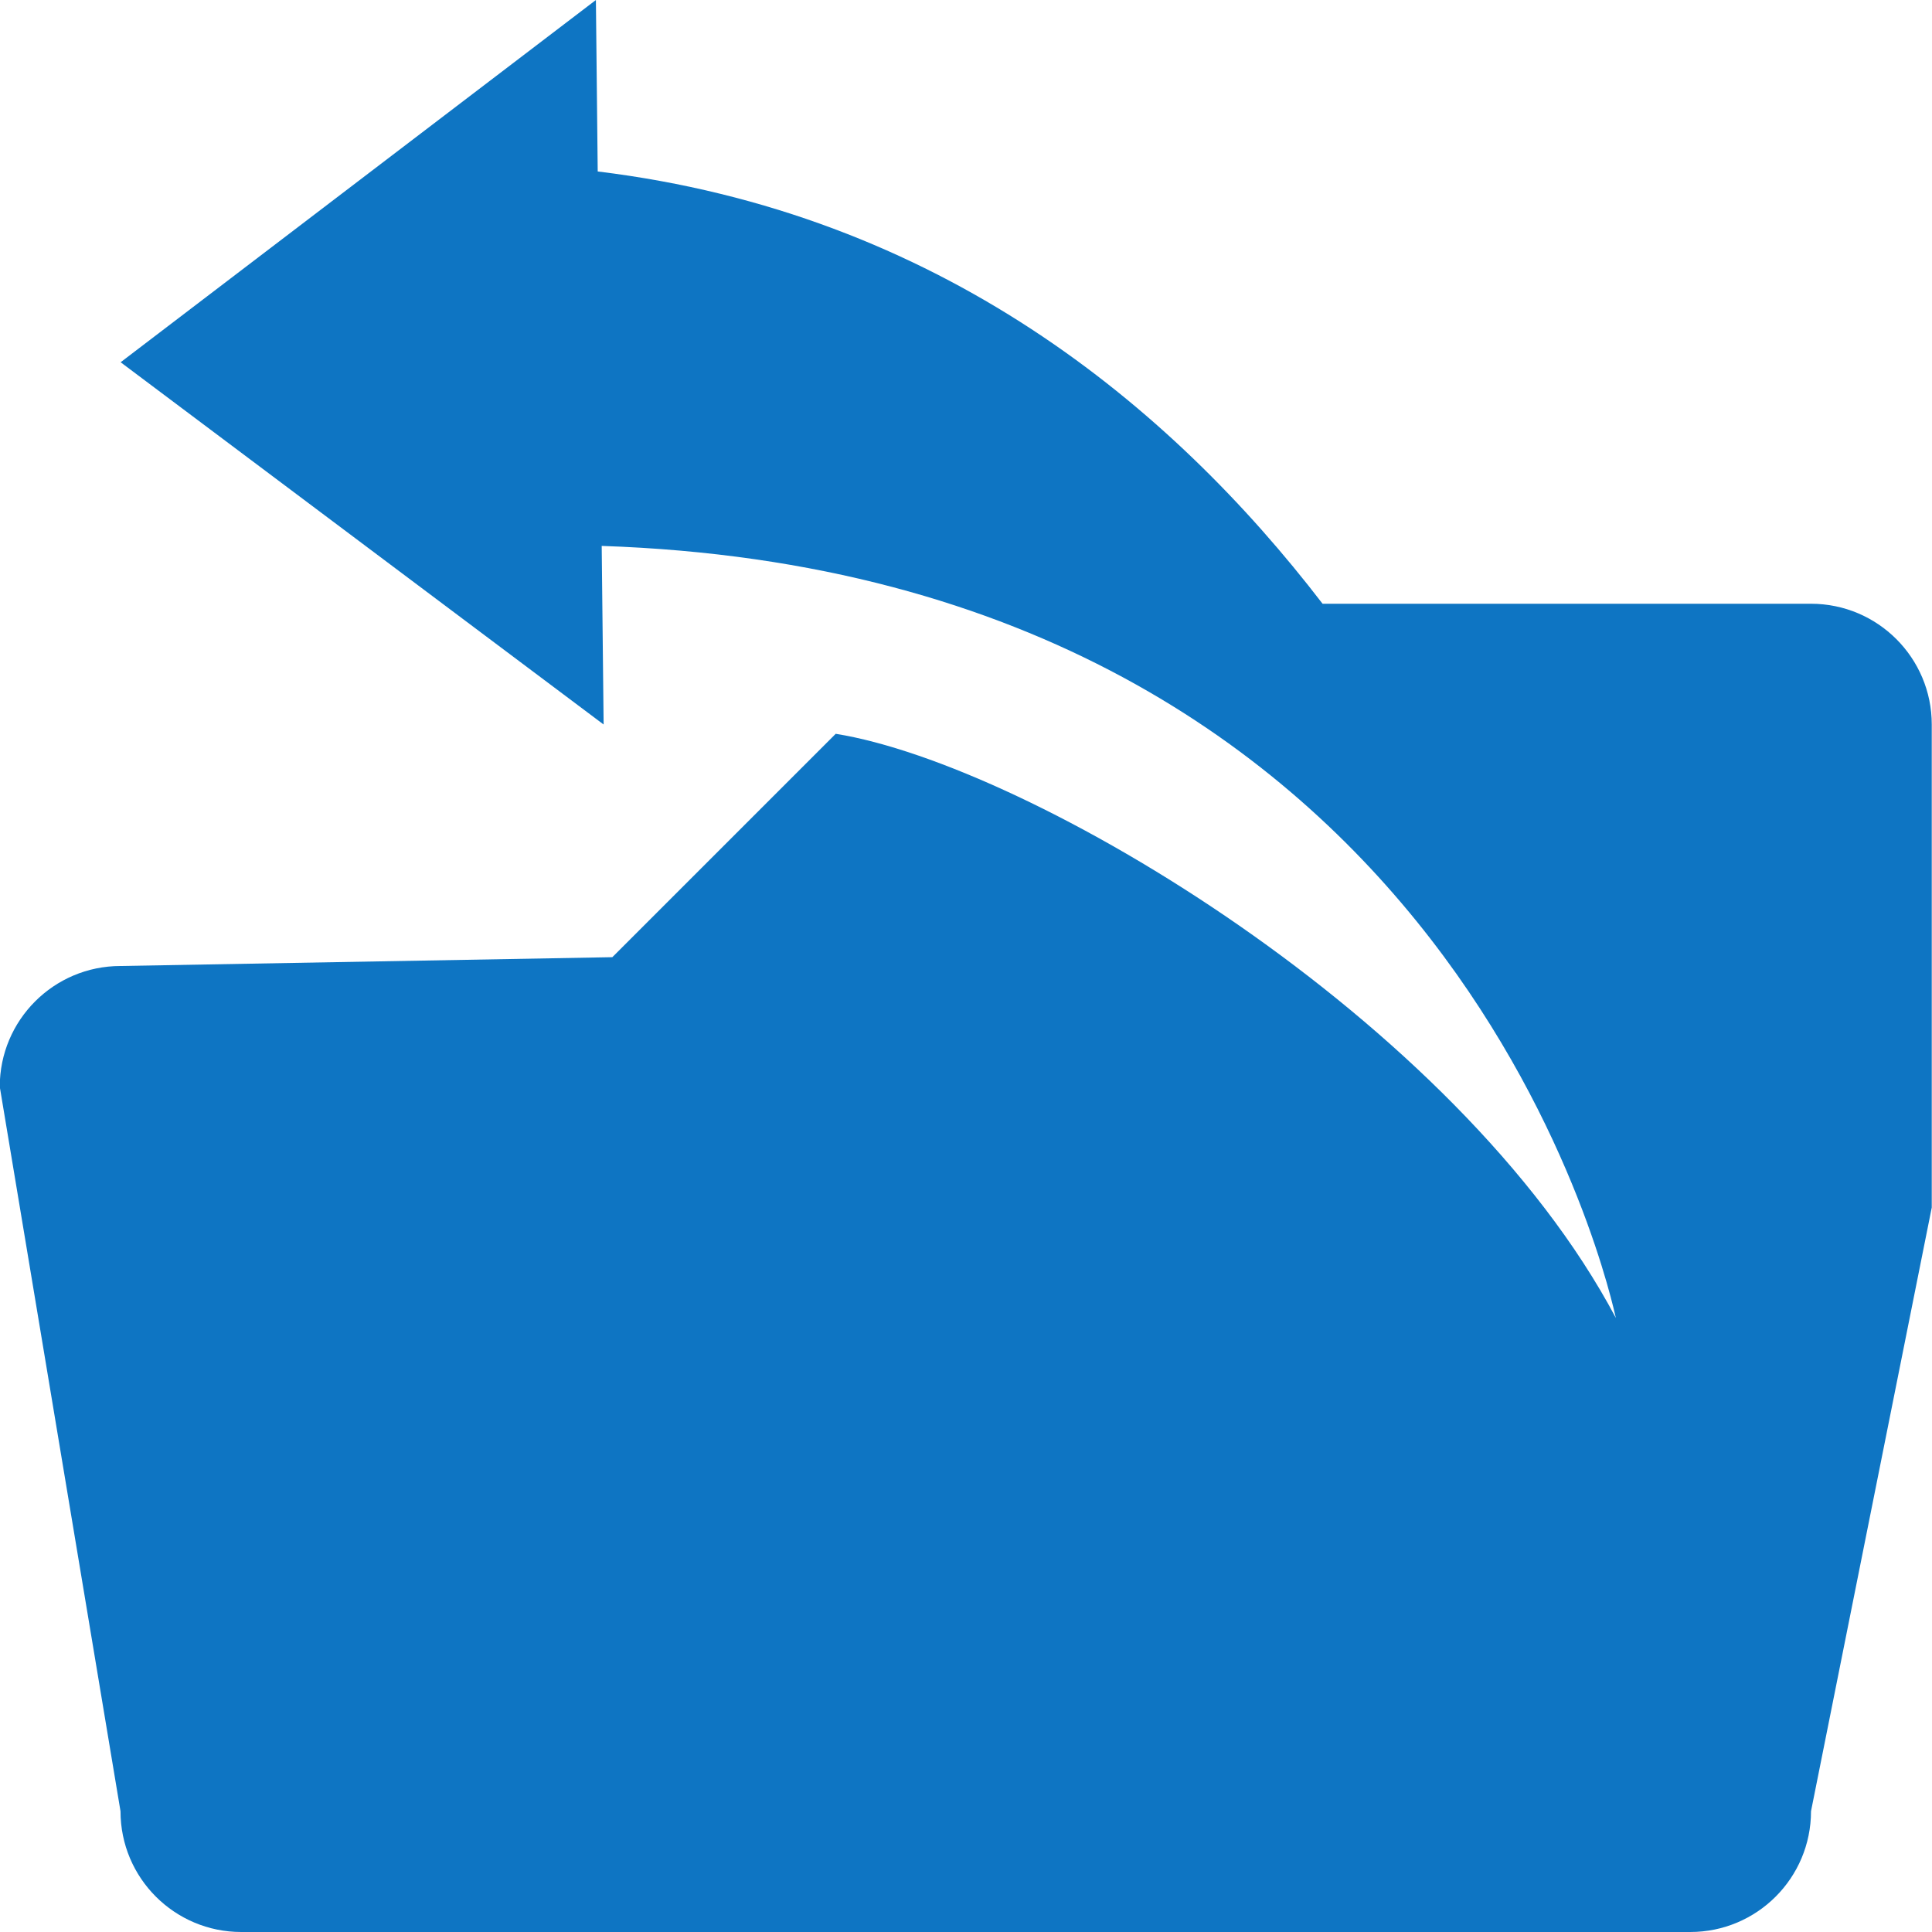 <svg xmlns="http://www.w3.org/2000/svg" width="16" height="16" viewBox="0 0 16 16">
    <g fill="none" fill-rule="evenodd" transform="translate(-6 -6)">
        <rect width="28" height="28" fill="#D8D8D8" fill-opacity="0" rx="5"/>
        <path fill="#0E75C3" d="M20.999 11h-4.046c-1.259-1.64-3.175-3.235-6.003-3.58L10.935 6 6.999 9l4 3-.016-1.479c7.125.24 8.374 6.3 8.399 6.394-1.313-2.475-4.854-4.58-6.461-4.838l-1.85 1.85L6.998 14c-.552 0-1 .448-1 1l1 6c0 .553.448 1 1 1h12c.552 0 1-.447 1-1l1-5v-4c0-.552-.448-1-1-1z"/>
    </g>
</svg>

